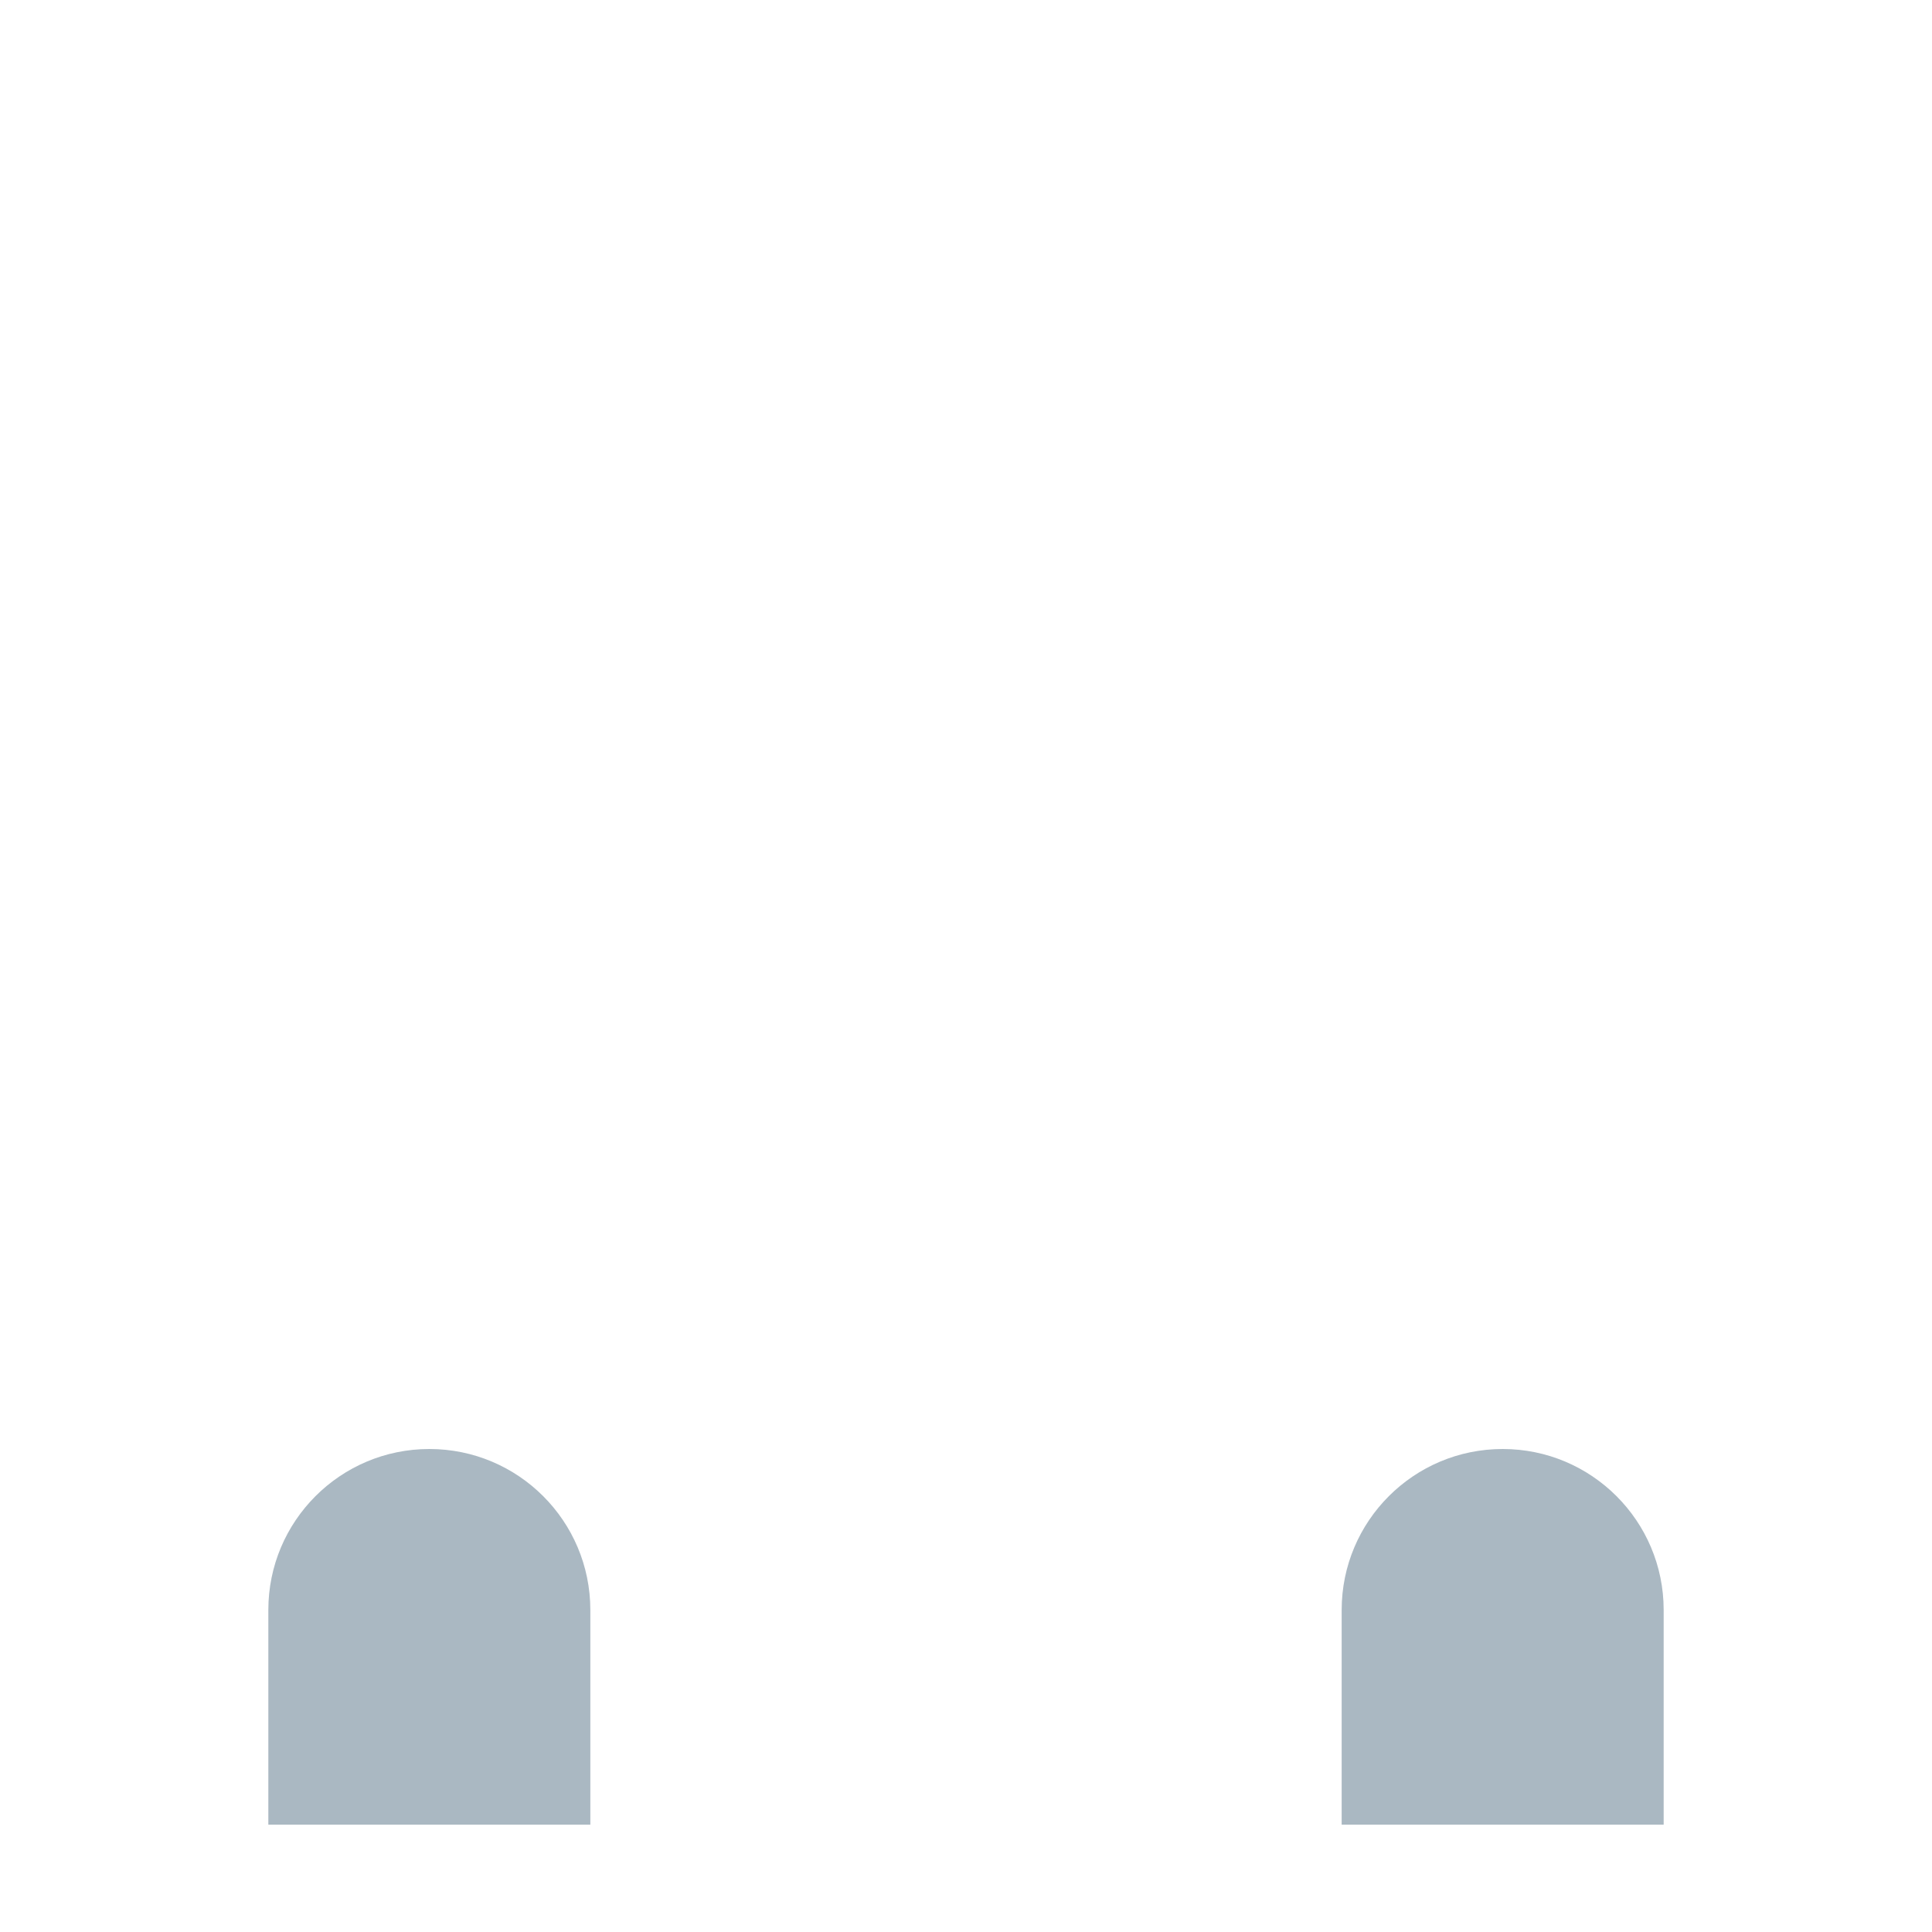 <svg xmlns="http://www.w3.org/2000/svg" viewBox="0 0 36 36">
  <path fill="#AAB8C2" d="M28 27c-1.656 0-3 1.343-3 3v4h6v-4c0-1.657-1.343-3-3-3zM8 27c-1.657 0-3 1.343-3 3v4h6v-4c0-1.657-1.343-3-3-3z"/>
</svg>
